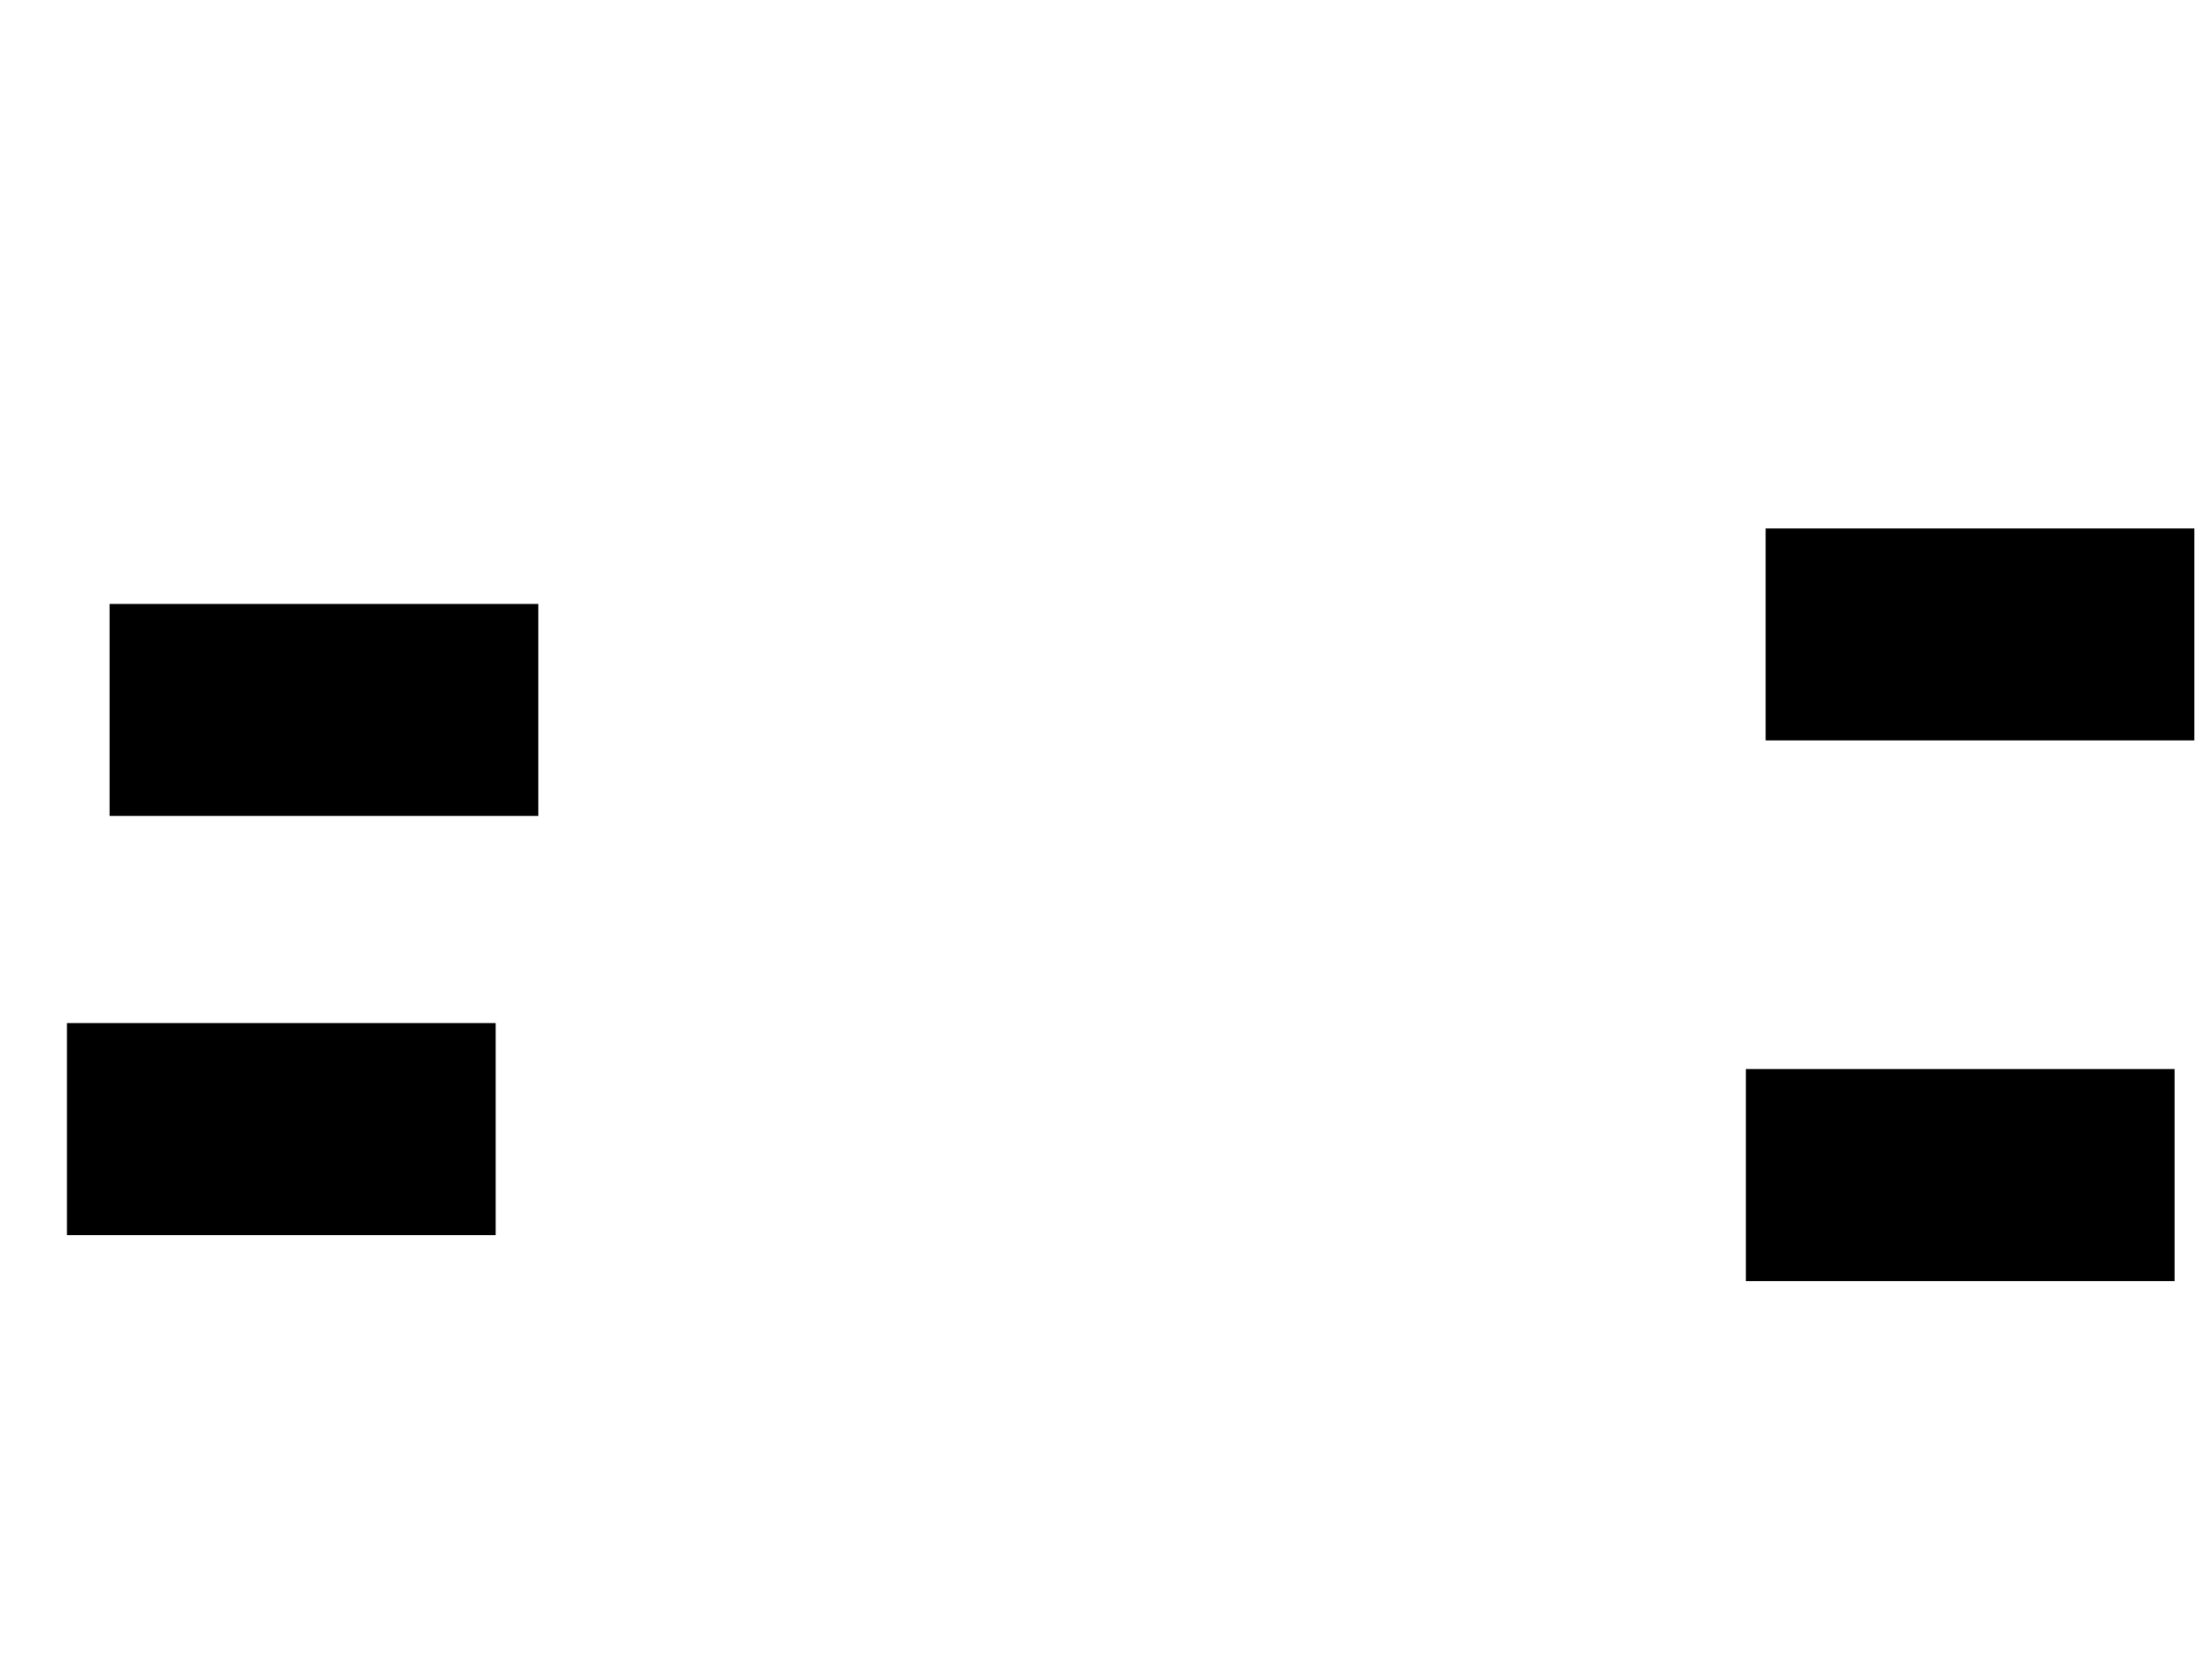 <svg xmlns="http://www.w3.org/2000/svg" width="1175" height="881">
 <!-- Created with Image Occlusion Enhanced -->
 <g>
  <title>Labels</title>
 </g>
 <g>
  <title>Masks</title>
  <rect id="07c3a6034e8440a9b0f9d88a6af8ca2b-ao-1" height="111.628" width="226.744" y="321.326" x="58.721" stroke="#000000" fill="#0"/>
  <rect id="07c3a6034e8440a9b0f9d88a6af8ca2b-ao-2" height="111.628" width="226.744" y="544" x="36.047" stroke="#000000" fill="#0"/>
  <rect id="07c3a6034e8440a9b0f9d88a6af8ca2b-ao-3" height="111.628" width="226.744" y="281.209" x="938.372" stroke="#000000" fill="#0"/>
  <rect id="07c3a6034e8440a9b0f9d88a6af8ca2b-ao-4" height="111.628" width="226.744" y="568.419" x="927.907" stroke="#000000" fill="#0"/>
 </g>
</svg>